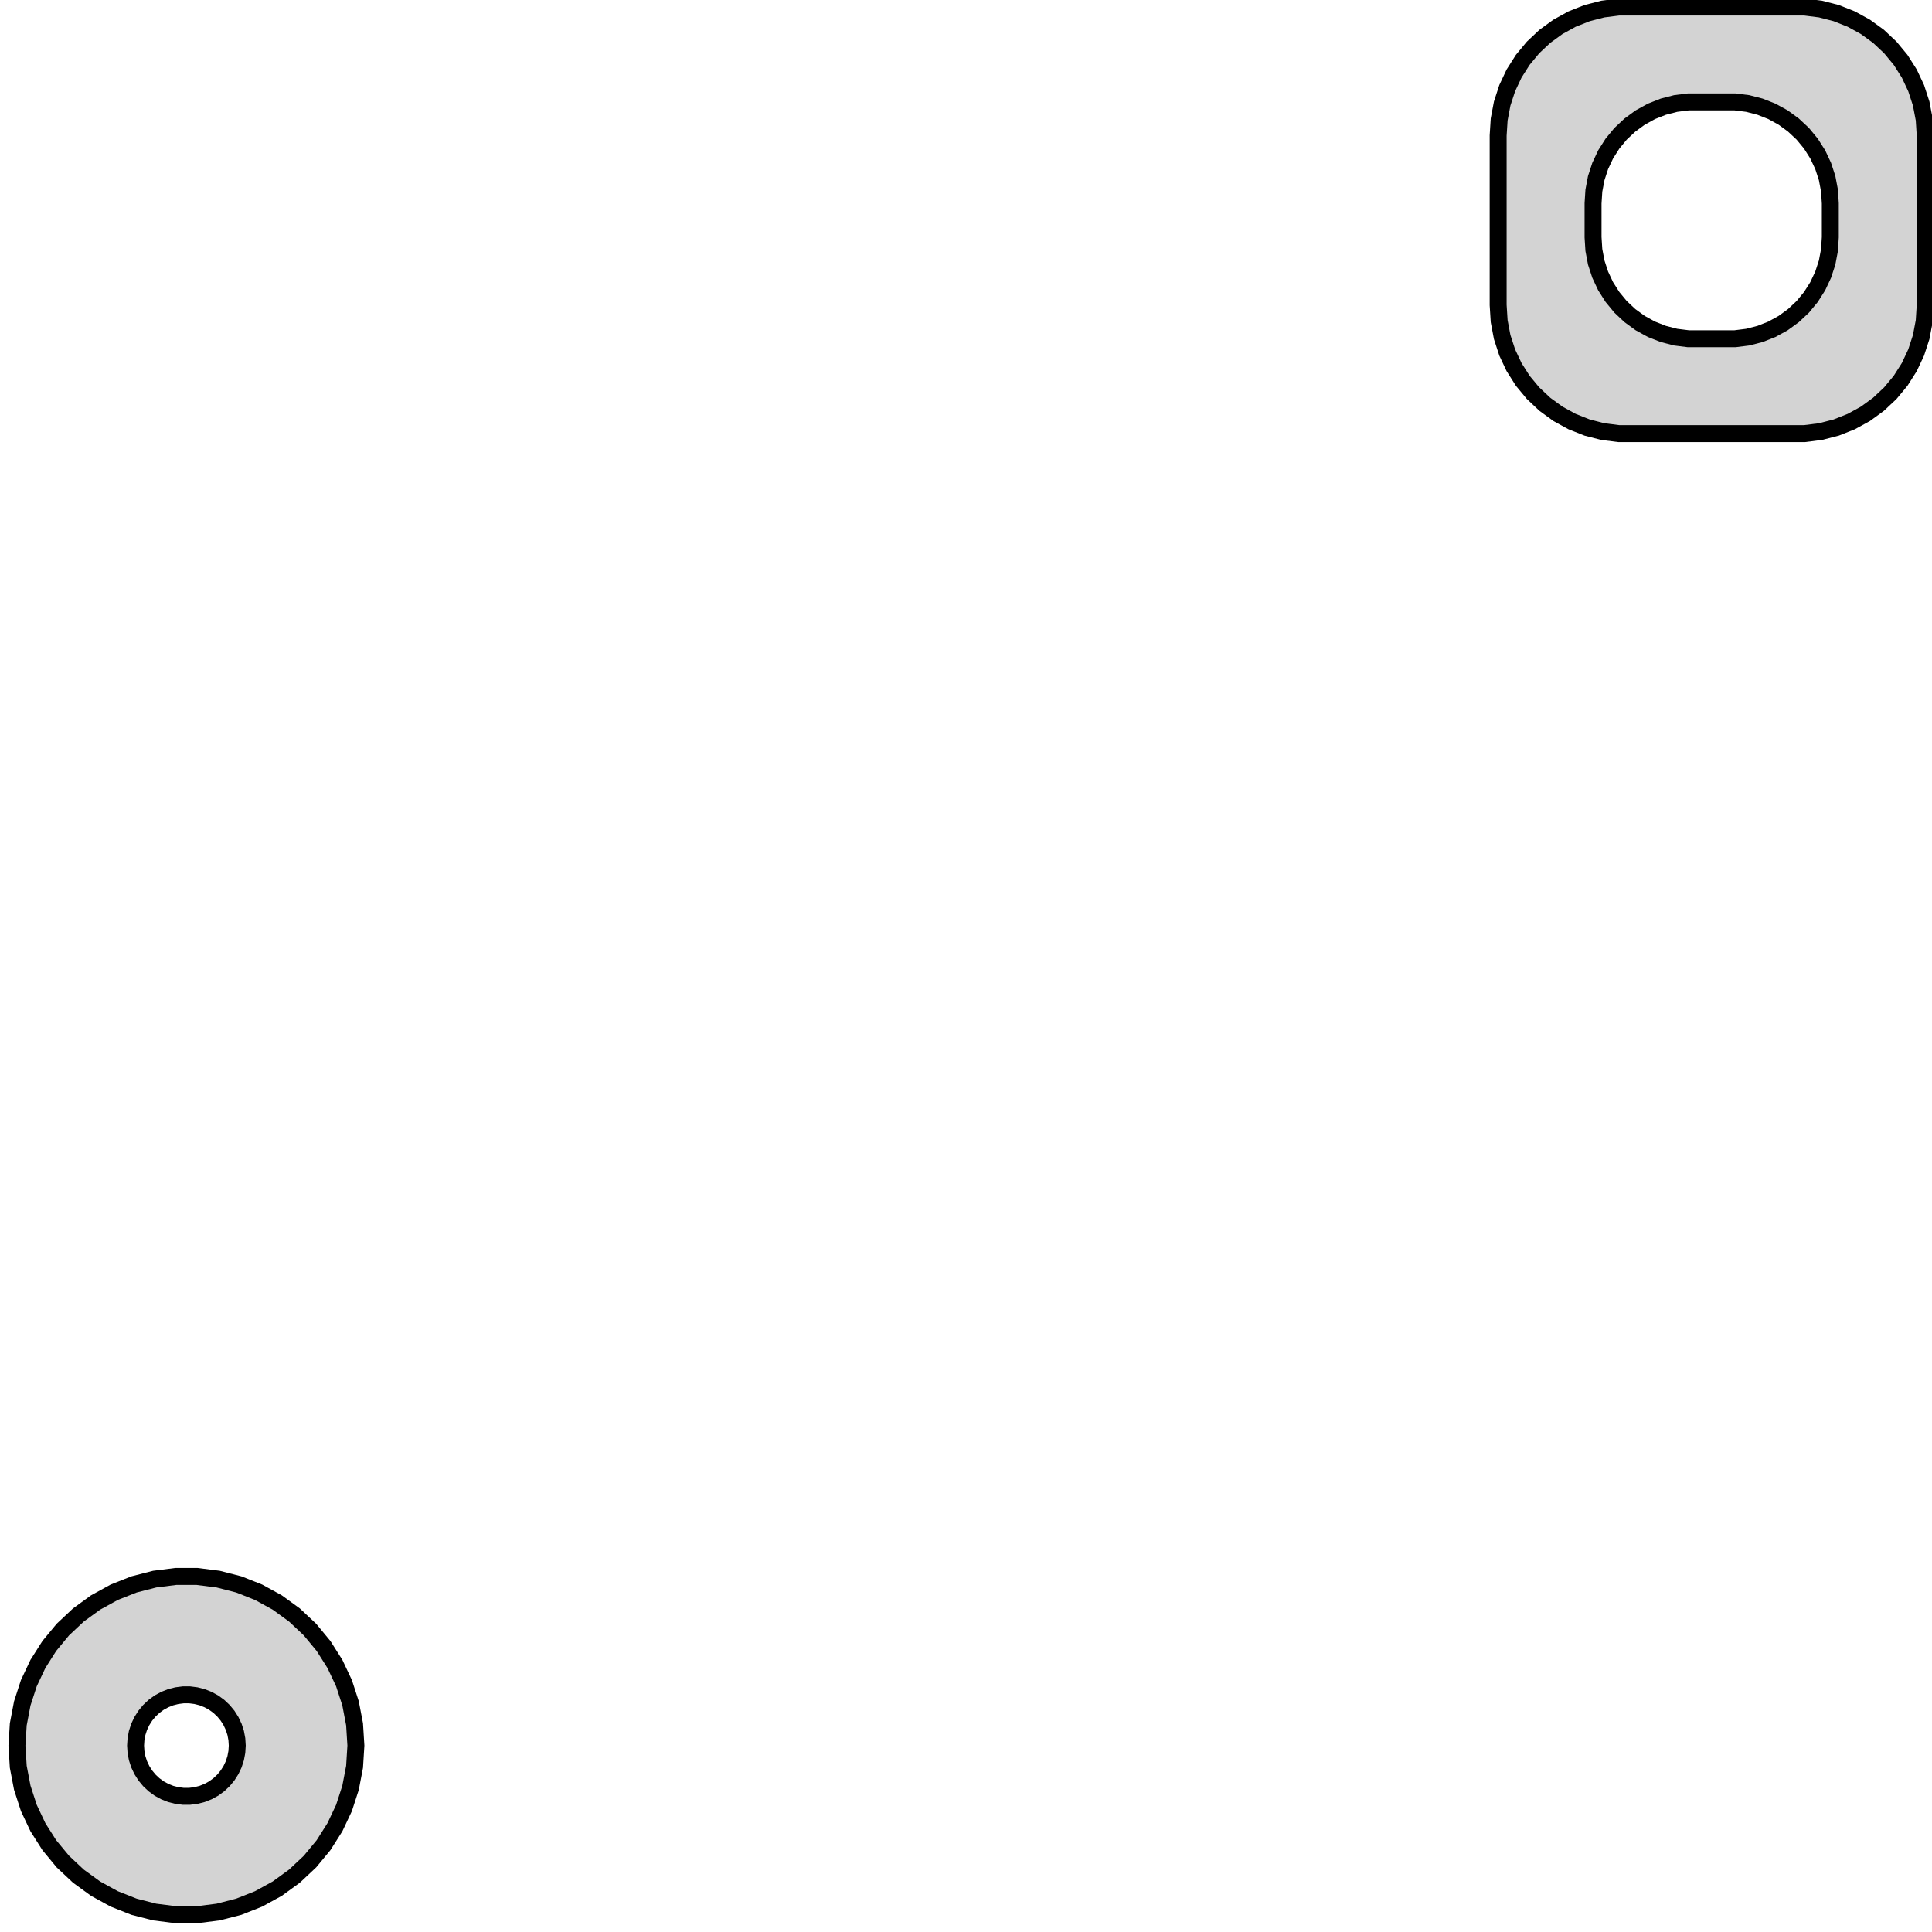 <?xml version="1.0" standalone="no"?>
<!DOCTYPE svg PUBLIC "-//W3C//DTD SVG 1.1//EN" "http://www.w3.org/Graphics/SVG/1.1/DTD/svg11.dtd">
<svg width="57mm" height="57mm" viewBox="-28 -29 57 57" xmlns="http://www.w3.org/2000/svg" version="1.1">
<title>OpenSCAD Model</title>
<path d="
M 25.712,-16.267 L 26.174,-16.386 L 26.618,-16.562 L 27.036,-16.791 L 27.422,-17.072 L 27.77,-17.399
 L 28.074,-17.766 L 28.33,-18.169 L 28.533,-18.601 L 28.681,-19.055 L 28.77,-19.524 L 28.8,-20
 L 28.8,-25 L 28.77,-25.476 L 28.681,-25.945 L 28.533,-26.399 L 28.33,-26.831 L 28.074,-27.234
 L 27.77,-27.601 L 27.422,-27.928 L 27.036,-28.208 L 26.618,-28.438 L 26.174,-28.614 L 25.712,-28.733
 L 25.239,-28.793 L 19.761,-28.793 L 19.288,-28.733 L 18.826,-28.614 L 18.382,-28.438 L 17.964,-28.208
 L 17.578,-27.928 L 17.23,-27.601 L 16.926,-27.234 L 16.67,-26.831 L 16.467,-26.399 L 16.319,-25.945
 L 16.23,-25.476 L 16.2,-25 L 16.2,-20 L 16.23,-19.524 L 16.319,-19.055 L 16.467,-18.601
 L 16.67,-18.169 L 16.926,-17.766 L 17.23,-17.399 L 17.578,-17.072 L 17.964,-16.791 L 18.382,-16.562
 L 18.826,-16.386 L 19.288,-16.267 L 19.761,-16.207 L 25.239,-16.207 z
M 21.812,-19.006 L 21.438,-19.053 L 21.073,-19.147 L 20.723,-19.285 L 20.392,-19.467 L 20.088,-19.688
 L 19.813,-19.946 L 19.573,-20.237 L 19.371,-20.555 L 19.211,-20.896 L 19.094,-21.254 L 19.024,-21.624
 L 19,-22 L 19,-23 L 19.024,-23.376 L 19.094,-23.746 L 19.211,-24.104 L 19.371,-24.445
 L 19.573,-24.763 L 19.813,-25.054 L 20.088,-25.311 L 20.392,-25.533 L 20.723,-25.715 L 21.073,-25.853
 L 21.438,-25.947 L 21.812,-25.994 L 23.188,-25.994 L 23.562,-25.947 L 23.927,-25.853 L 24.277,-25.715
 L 24.608,-25.533 L 24.912,-25.311 L 25.187,-25.054 L 25.427,-24.763 L 25.629,-24.445 L 25.789,-24.104
 L 25.906,-23.746 L 25.976,-23.376 L 26,-23 L 26,-22 L 25.976,-21.624 L 25.906,-21.254
 L 25.789,-20.896 L 25.629,-20.555 L 25.427,-20.237 L 25.187,-19.946 L 24.912,-19.688 L 24.608,-19.467
 L 24.277,-19.285 L 23.927,-19.147 L 23.562,-19.053 L 23.188,-19.006 z
M -21.563,27.411 L -20.955,27.255 L -20.371,27.024 L -19.821,26.722 L -19.313,26.353 L -18.855,25.923
 L -18.455,25.439 L -18.119,24.909 L -17.851,24.341 L -17.657,23.743 L -17.539,23.127 L -17.5,22.5
 L -17.539,21.873 L -17.657,21.256 L -17.851,20.659 L -18.119,20.091 L -18.455,19.561 L -18.855,19.077
 L -19.313,18.647 L -19.821,18.278 L -20.371,17.976 L -20.955,17.745 L -21.563,17.589 L -22.186,17.51
 L -22.814,17.51 L -23.437,17.589 L -24.045,17.745 L -24.629,17.976 L -25.179,18.278 L -25.687,18.647
 L -26.145,19.077 L -26.545,19.561 L -26.881,20.091 L -27.149,20.659 L -27.343,21.256 L -27.461,21.873
 L -27.5,22.5 L -27.461,23.127 L -27.343,23.743 L -27.149,24.341 L -26.881,24.909 L -26.545,25.439
 L -26.145,25.923 L -25.687,26.353 L -25.179,26.722 L -24.629,27.024 L -24.045,27.255 L -23.437,27.411
 L -22.814,27.49 L -22.186,27.49 z
M -22.594,23.997 L -22.781,23.973 L -22.963,23.927 L -23.139,23.857 L -23.304,23.767 L -23.456,23.656
 L -23.593,23.527 L -23.713,23.382 L -23.814,23.223 L -23.895,23.052 L -23.953,22.873 L -23.988,22.688
 L -24,22.5 L -23.988,22.312 L -23.953,22.127 L -23.895,21.948 L -23.814,21.777 L -23.713,21.618
 L -23.593,21.473 L -23.456,21.344 L -23.304,21.233 L -23.139,21.143 L -22.963,21.073 L -22.781,21.027
 L -22.594,21.003 L -22.406,21.003 L -22.219,21.027 L -22.037,21.073 L -21.861,21.143 L -21.696,21.233
 L -21.544,21.344 L -21.407,21.473 L -21.287,21.618 L -21.186,21.777 L -21.105,21.948 L -21.047,22.127
 L -21.012,22.312 L -21,22.5 L -21.012,22.688 L -21.047,22.873 L -21.105,23.052 L -21.186,23.223
 L -21.287,23.382 L -21.407,23.527 L -21.544,23.656 L -21.696,23.767 L -21.861,23.857 L -22.037,23.927
 L -22.219,23.973 L -22.406,23.997 z
" stroke="black" fill="lightgray" stroke-width="0.5"/>
</svg>
